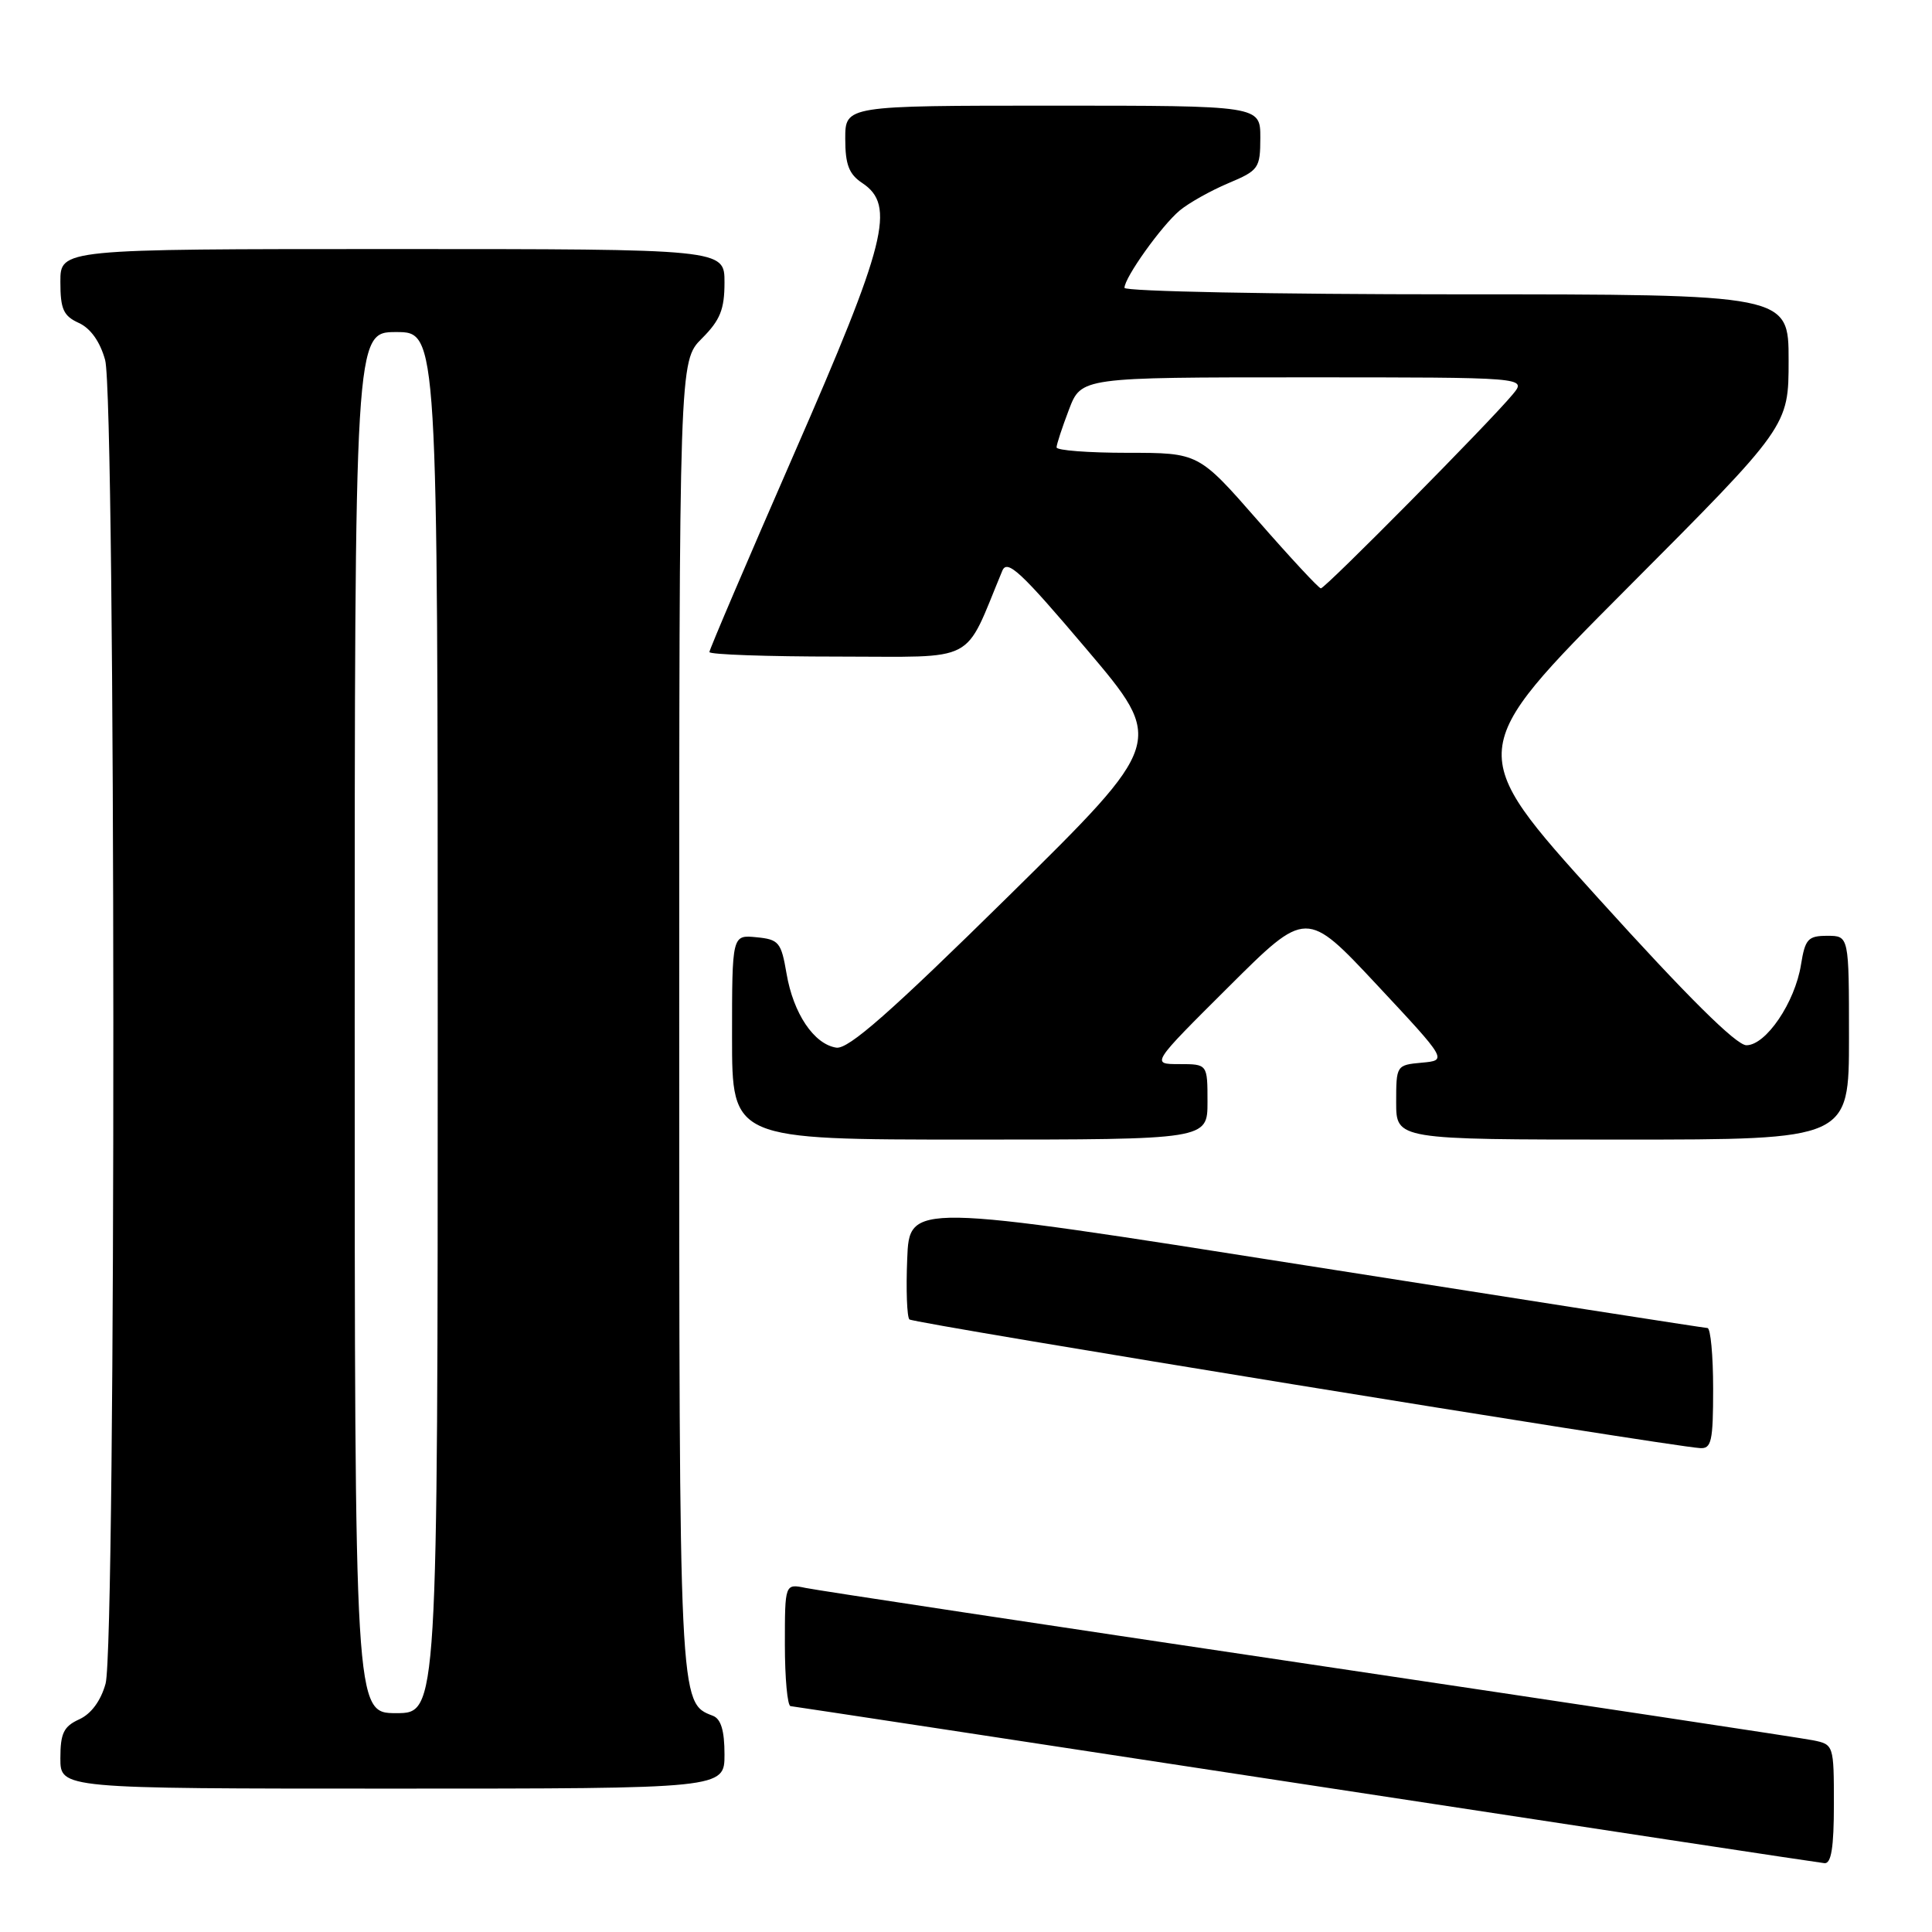 <?xml version="1.0" encoding="UTF-8" standalone="no"?>
<!DOCTYPE svg PUBLIC "-//W3C//DTD SVG 1.1//EN" "http://www.w3.org/Graphics/SVG/1.1/DTD/svg11.dtd" >
<svg xmlns="http://www.w3.org/2000/svg" xmlns:xlink="http://www.w3.org/1999/xlink" version="1.1" viewBox="0 0 256 256">
 <g >
 <path fill="currentColor"
d=" M 243.00 239.08 C 243.00 231.24 242.97 231.15 240.25 230.60 C 238.74 230.29 208.70 225.76 173.50 220.51 C 138.30 215.27 108.26 210.73 106.75 210.41 C 104.00 209.84 104.00 209.84 104.00 217.92 C 104.00 222.36 104.34 226.03 104.75 226.07 C 105.16 226.11 135.88 230.78 173.00 236.45 C 210.12 242.12 241.06 246.82 241.75 246.88 C 242.65 246.97 243.00 244.81 243.00 239.08 Z  M 96.00 232.47 C 96.00 229.31 95.53 227.76 94.46 227.35 C 89.97 225.62 90.00 226.17 90.00 134.47 C 90.00 47.85 90.00 47.85 93.00 44.85 C 95.43 42.42 96.00 41.00 96.00 37.42 C 96.00 33.00 96.00 33.00 52.00 33.00 C 8.00 33.00 8.00 33.00 8.00 37.34 C 8.00 40.97 8.40 41.86 10.44 42.79 C 12.00 43.50 13.26 45.27 13.93 47.70 C 15.34 52.78 15.40 218.03 13.99 223.09 C 13.36 225.37 12.08 227.10 10.50 227.82 C 8.44 228.76 8.00 229.66 8.00 232.98 C 8.00 237.00 8.00 237.00 52.00 237.00 C 96.00 237.00 96.00 237.00 96.00 232.47 Z  M 227.00 184.00 C 227.00 179.60 226.66 175.99 226.25 175.97 C 225.84 175.96 201.88 172.22 173.00 167.67 C 120.50 159.39 120.50 159.39 120.21 166.82 C 120.04 170.90 120.18 174.51 120.50 174.83 C 121.01 175.35 220.70 191.57 225.25 191.88 C 226.78 191.99 227.00 191.00 227.00 184.00 Z  M 160.00 146.00 C 160.00 141.00 160.00 141.00 156.26 141.00 C 152.51 141.00 152.51 141.00 162.81 130.75 C 173.10 120.50 173.10 120.50 182.45 130.50 C 191.79 140.50 191.79 140.50 188.40 140.81 C 185.03 141.12 185.00 141.17 185.00 146.06 C 185.00 151.00 185.00 151.00 215.00 151.00 C 245.00 151.00 245.00 151.00 245.00 137.50 C 245.00 124.00 245.00 124.00 242.13 124.00 C 239.57 124.00 239.19 124.42 238.64 127.83 C 237.84 132.83 234.00 138.50 231.41 138.50 C 230.06 138.50 223.56 132.05 211.76 119.00 C 194.13 99.50 194.13 99.50 215.56 77.99 C 237.00 56.48 237.00 56.48 237.00 47.74 C 237.00 39.00 237.00 39.00 193.00 39.00 C 168.80 39.00 149.00 38.61 149.00 38.14 C 149.00 36.78 153.92 29.89 156.32 27.89 C 157.52 26.89 160.41 25.27 162.75 24.28 C 166.79 22.58 166.99 22.30 167.00 18.25 C 167.00 14.00 167.00 14.00 139.50 14.00 C 112.00 14.00 112.00 14.00 112.00 18.38 C 112.00 21.81 112.49 23.08 114.25 24.25 C 118.71 27.21 117.48 32.10 105.21 60.15 C 99.05 74.26 94.00 86.07 94.00 86.40 C 94.00 86.73 101.67 87.00 111.04 87.00 C 129.81 87.00 127.60 88.15 132.81 75.63 C 133.46 74.06 135.28 75.76 143.98 86.03 C 154.38 98.30 154.38 98.30 133.66 118.72 C 117.96 134.18 112.42 139.05 110.82 138.82 C 107.86 138.37 105.12 134.30 104.22 129.00 C 103.51 124.85 103.21 124.48 100.23 124.19 C 97.00 123.87 97.00 123.87 97.00 137.44 C 97.00 151.00 97.00 151.00 128.50 151.00 C 160.00 151.00 160.00 151.00 160.00 146.00 Z  M 47.00 135.50 C 47.00 44.00 47.00 44.00 52.50 44.00 C 58.00 44.00 58.00 44.00 58.00 135.50 C 58.00 227.00 58.00 227.00 52.50 227.00 C 47.00 227.00 47.00 227.00 47.00 135.50 Z  M 166.66 68.96 C 158.82 60.00 158.82 60.00 149.41 60.00 C 144.23 60.00 140.00 59.68 140.00 59.28 C 140.00 58.89 140.74 56.64 141.64 54.28 C 143.27 50.00 143.27 50.00 172.79 50.00 C 202.31 50.00 202.31 50.00 200.45 52.25 C 197.38 55.96 175.57 78.00 175.02 77.96 C 174.73 77.94 170.97 73.89 166.66 68.96 Z "/>
</g>
</svg>